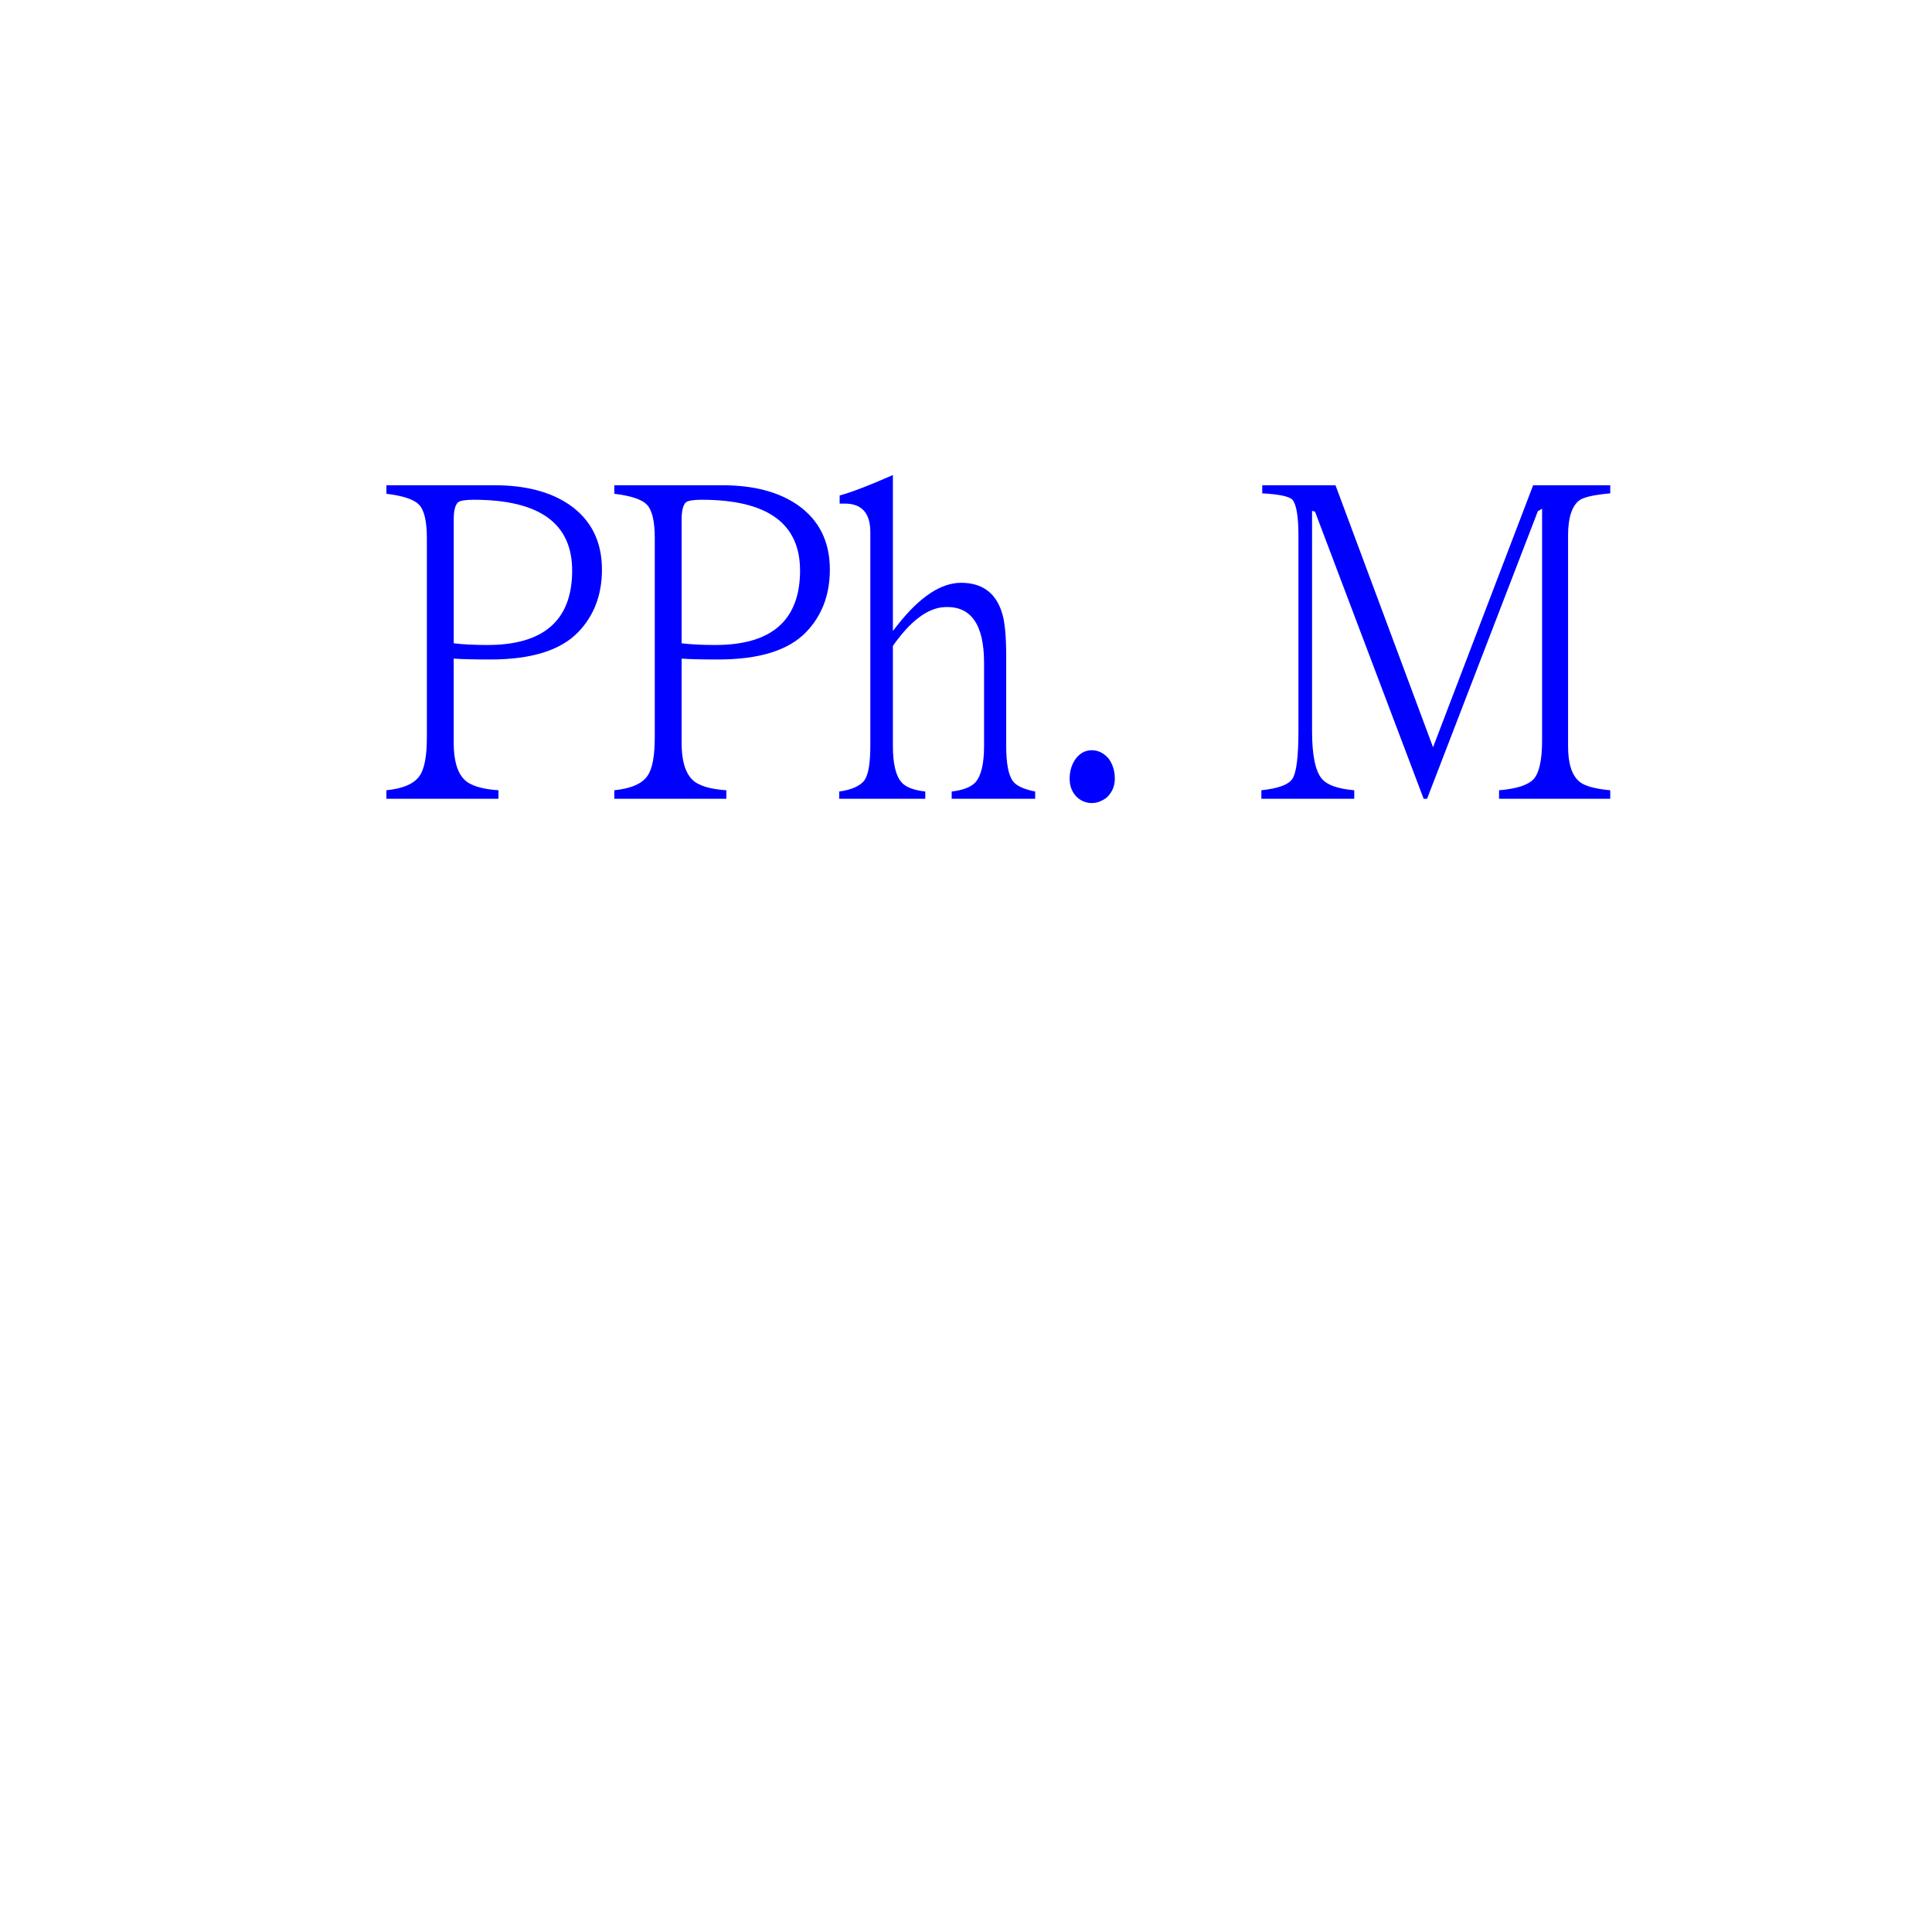 <?xml version="1.0" encoding="UTF-8" standalone="no"?>
<svg
   xmlns:dc="http://purl.org/dc/elements/1.1/"
   xmlns:cc="http://creativecommons.org/ns#"
   xmlns:rdf="http://www.w3.org/1999/02/22-rdf-syntax-ns#"
   xmlns:svg="http://www.w3.org/2000/svg"
   xmlns="http://www.w3.org/2000/svg"
   xmlns:sodipodi="http://sodipodi.sourceforge.net/DTD/sodipodi-0.dtd"
   xmlns:inkscape="http://www.inkscape.org/namespaces/inkscape"
   width="100mm"
   height="100mm"
   viewBox="0 0 100 100"
   version="1.1"
   id="svg8"
   inkscape:version="1.0.2-2 (e86c870879, 2021-01-15)"
   sodipodi:docname="test_PhM__path.svg">
  <defs
     id="defs2">
    <filter
       inkscape:collect="always"
       style="color-interpolation-filters:sRGB"
       id="filter33"
       x="-0.008"
       width="1.016"
       y="-0.024"
       height="1.048">
      <feGaussianBlur
         inkscape:collect="always"
         stdDeviation="0.171"
         id="feGaussianBlur35" />
    </filter>
  </defs>
  <g
     inkscape:label="Layer 1"
     inkscape:groupmode="layer"
     id="layer1">
    <g
       aria-label="PPh. M"
       id="text14"
       style="font-style:normal;font-variant:normal;font-weight:normal;font-stretch:normal;font-size:22.578px;line-height:1.25;font-family:PMingLiU-ExtB;-inkscape-font-specification:'PMingLiU-ExtB, Normal';font-variant-ligatures:normal;font-variant-caps:normal;font-variant-numeric:normal;font-variant-east-asian:normal;fill:#000000;fill-opacity:1;stroke:none;stroke-width:0.265;filter:url(#filter33)">
      <path
         d="m 31.157,29.483 q 0,1.962 -1.235,3.241 -1.367,1.411 -4.542,1.411 -1.257,0 -1.896,-0.044 v 4.366 q 0,1.345 0.551,1.896 0.463,0.463 1.764,0.551 v 0.441 H 20 v -0.441 q 1.301,-0.132 1.72,-0.75 0.375,-0.529 0.375,-2.006 V 27.851 q 0,-1.323 -0.419,-1.742 Q 21.279,25.712 20,25.558 v -0.441 h 5.6 q 2.403,0 3.881,1.014 1.676,1.169 1.676,3.351 z m -1.543,0.044 q 0,-3.66 -5.093,-3.66 -0.639,0 -0.816,0.132 -0.22,0.22 -0.22,0.882 v 6.416 q 0.728,0.088 1.742,0.088 4.388,0 4.388,-3.859 z"
         style="fill:#0000ff;font-style:normal;font-variant:normal;font-weight:normal;font-stretch:normal;font-size:22.578px;font-family:PMingLiU-ExtB;-inkscape-font-specification:'PMingLiU-ExtB, Normal';font-variant-ligatures:normal;font-variant-caps:normal;font-variant-numeric:normal;font-variant-east-asian:normal;stroke-width:0.265"
         id="path37" />
      <path
         d="m 42.953,29.483 q 0,1.962 -1.235,3.241 -1.367,1.411 -4.542,1.411 -1.257,0 -1.896,-0.044 v 4.366 q 0,1.345 0.551,1.896 0.463,0.463 1.764,0.551 v 0.441 h -5.799 v -0.441 q 1.301,-0.132 1.72,-0.75 0.375,-0.529 0.375,-2.006 V 27.851 q 0,-1.323 -0.419,-1.742 -0.397,-0.397 -1.676,-0.551 v -0.441 h 5.6 q 2.403,0 3.881,1.014 1.676,1.169 1.676,3.351 z m -1.543,0.044 q 0,-3.66 -5.093,-3.66 -0.639,0 -0.816,0.132 -0.22,0.22 -0.22,0.882 v 6.416 q 0.728,0.088 1.742,0.088 4.388,0 4.388,-3.859 z"
         style="fill:#0000ff;font-style:normal;font-variant:normal;font-weight:normal;font-stretch:normal;font-size:22.578px;font-family:PMingLiU-ExtB;-inkscape-font-specification:'PMingLiU-ExtB, Normal';font-variant-ligatures:normal;font-variant-caps:normal;font-variant-numeric:normal;font-variant-east-asian:normal;stroke-width:0.265"
         id="path39" />
      <path
         d="M 53.58,41.345 H 49.259 V 40.97 q 0.904,-0.11 1.235,-0.485 0.441,-0.507 0.441,-1.874 v -4.299 q 0,-2.999 -2.051,-2.888 -1.301,0.066 -2.668,2.006 v 5.181 q 0,1.367 0.441,1.874 0.309,0.375 1.235,0.485 v 0.375 H 43.438 V 40.97 q 0.948,-0.132 1.301,-0.573 0.309,-0.441 0.309,-1.786 V 27.543 q 0,-1.477 -1.323,-1.477 H 43.46 V 25.646 q 0.904,-0.243 2.756,-1.058 v 8.07 l 0.243,-0.309 q 1.72,-2.183 3.285,-2.183 1.632,0 2.117,1.543 0.22,0.684 0.22,2.271 v 4.63 q 0,1.367 0.353,1.83 0.265,0.353 1.147,0.529 z"
         style="fill:#0000ff;font-style:normal;font-variant:normal;font-weight:normal;font-stretch:normal;font-size:22.578px;font-family:PMingLiU-ExtB;-inkscape-font-specification:'PMingLiU-ExtB, Normal';font-variant-ligatures:normal;font-variant-caps:normal;font-variant-numeric:normal;font-variant-east-asian:normal;stroke-width:0.265"
         id="path41" />
      <path
         d="m 57.703,40.309 q 0,0.573 -0.419,0.97 -0.375,0.287 -0.772,0.287 -0.419,0 -0.75,-0.287 -0.397,-0.375 -0.397,-0.97 0,-0.617 0.331,-1.058 0.331,-0.419 0.816,-0.419 0.485,0 0.86,0.419 0.331,0.441 0.331,1.058 z"
         style="fill:#0000ff;font-style:normal;font-variant:normal;font-weight:normal;font-stretch:normal;font-size:22.578px;font-family:PMingLiU-ExtB;-inkscape-font-specification:'PMingLiU-ExtB, Normal';font-variant-ligatures:normal;font-variant-caps:normal;font-variant-numeric:normal;font-variant-east-asian:normal;stroke-width:0.265"
         id="path43" />
      <path
         d="M 83.346,41.345 H 77.591 v -0.441 q 1.345,-0.11 1.786,-0.573 0.441,-0.485 0.441,-2.006 V 26.33 l -0.22,0.132 -5.733,14.883 H 73.688 L 68.066,26.484 67.912,26.44 v 11.399 q 0,1.874 0.507,2.469 0.397,0.485 1.676,0.595 v 0.441 h -4.807 v -0.441 q 1.301,-0.132 1.61,-0.595 0.309,-0.485 0.309,-2.469 V 27.719 q 0,-1.477 -0.309,-1.852 -0.265,-0.265 -1.565,-0.331 v -0.419 h 3.792 l 5.049,13.56 5.181,-13.56 h 3.991 v 0.419 q -1.235,0.11 -1.588,0.353 -0.595,0.441 -0.595,1.83 v 10.914 q 0,1.345 0.595,1.83 0.397,0.331 1.588,0.441 z"
         style="fill:#0000ff;font-style:normal;font-variant:normal;font-weight:normal;font-stretch:normal;font-size:22.578px;font-family:PMingLiU-ExtB;-inkscape-font-specification:'PMingLiU-ExtB, Normal';font-variant-ligatures:normal;font-variant-caps:normal;font-variant-numeric:normal;font-variant-east-asian:normal;stroke-width:0.265"
         id="path45" />
    </g>
  </g>
</svg>
